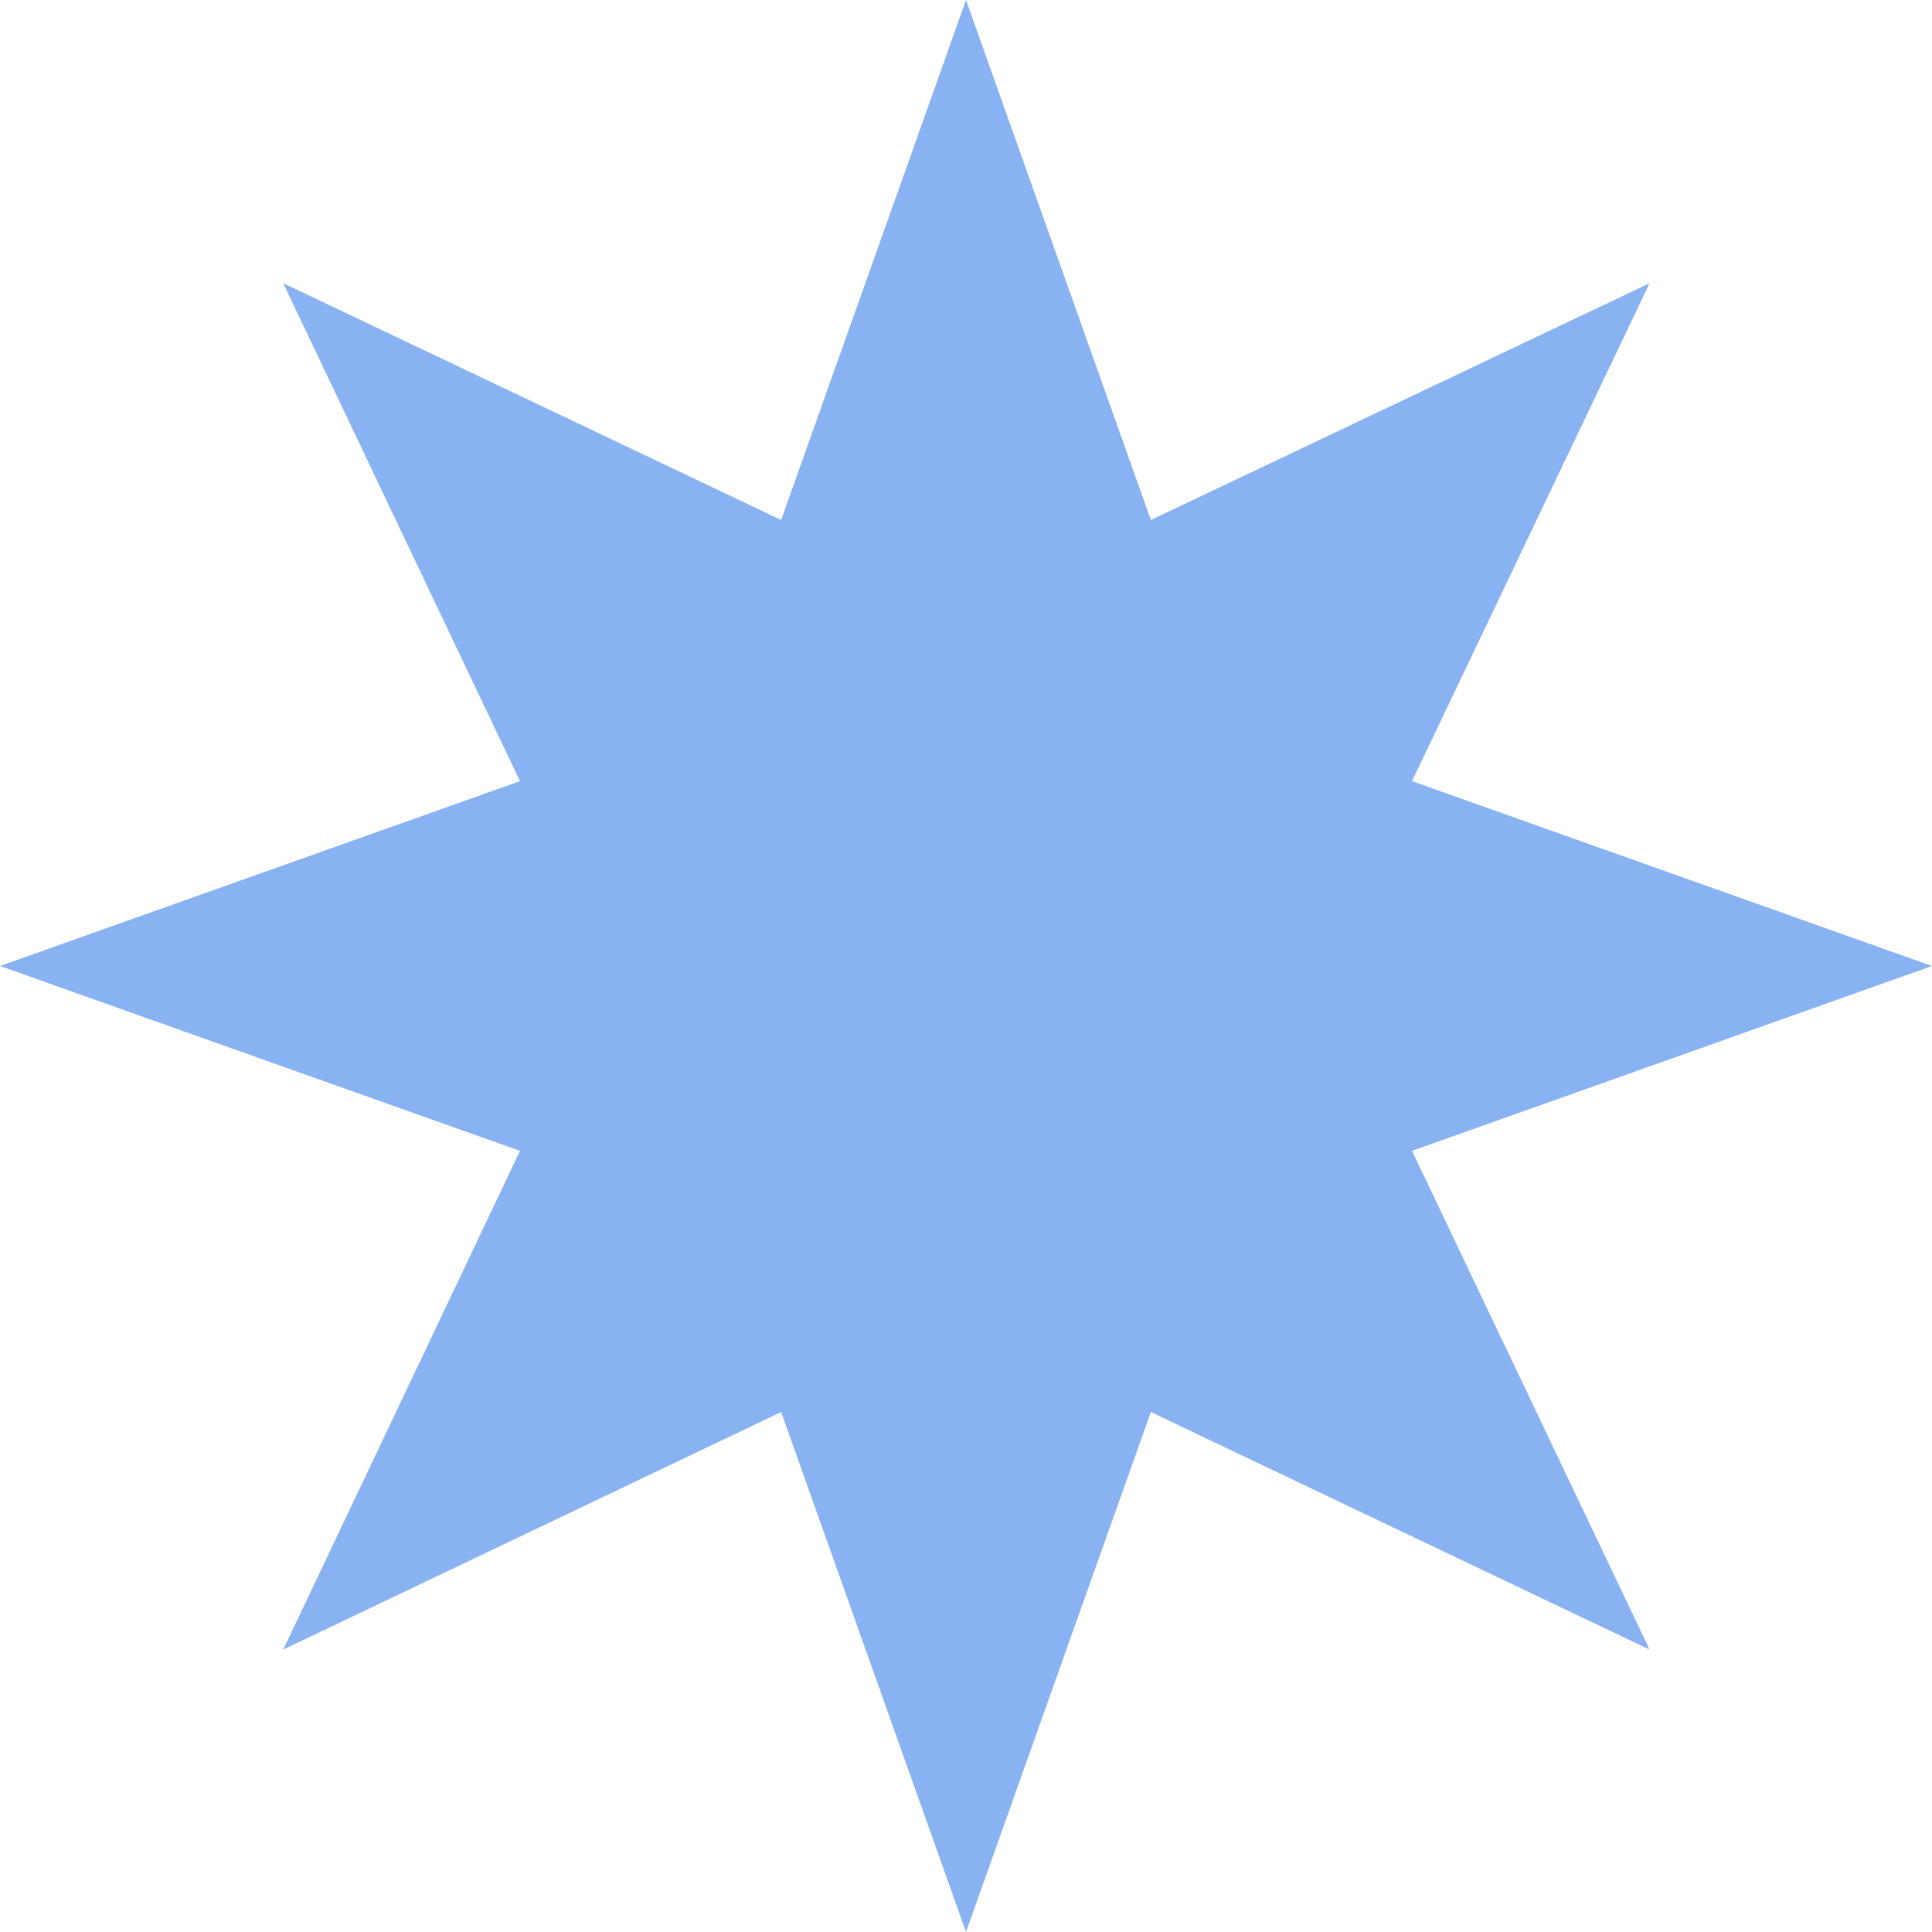 <svg width="22" height="22" viewBox="0 0 22 22" fill="none" xmlns="http://www.w3.org/2000/svg">
<path d="M11 0L13.105 5.921L18.784 3.225L16.079 8.895L22 11L16.079 13.105L18.784 18.784L13.105 16.079L11 22L8.895 16.079L3.225 18.784L5.921 13.105L0 11L5.921 8.895L3.225 3.225L8.895 5.921L11 0Z" fill="#89B2F3"/>
</svg>
